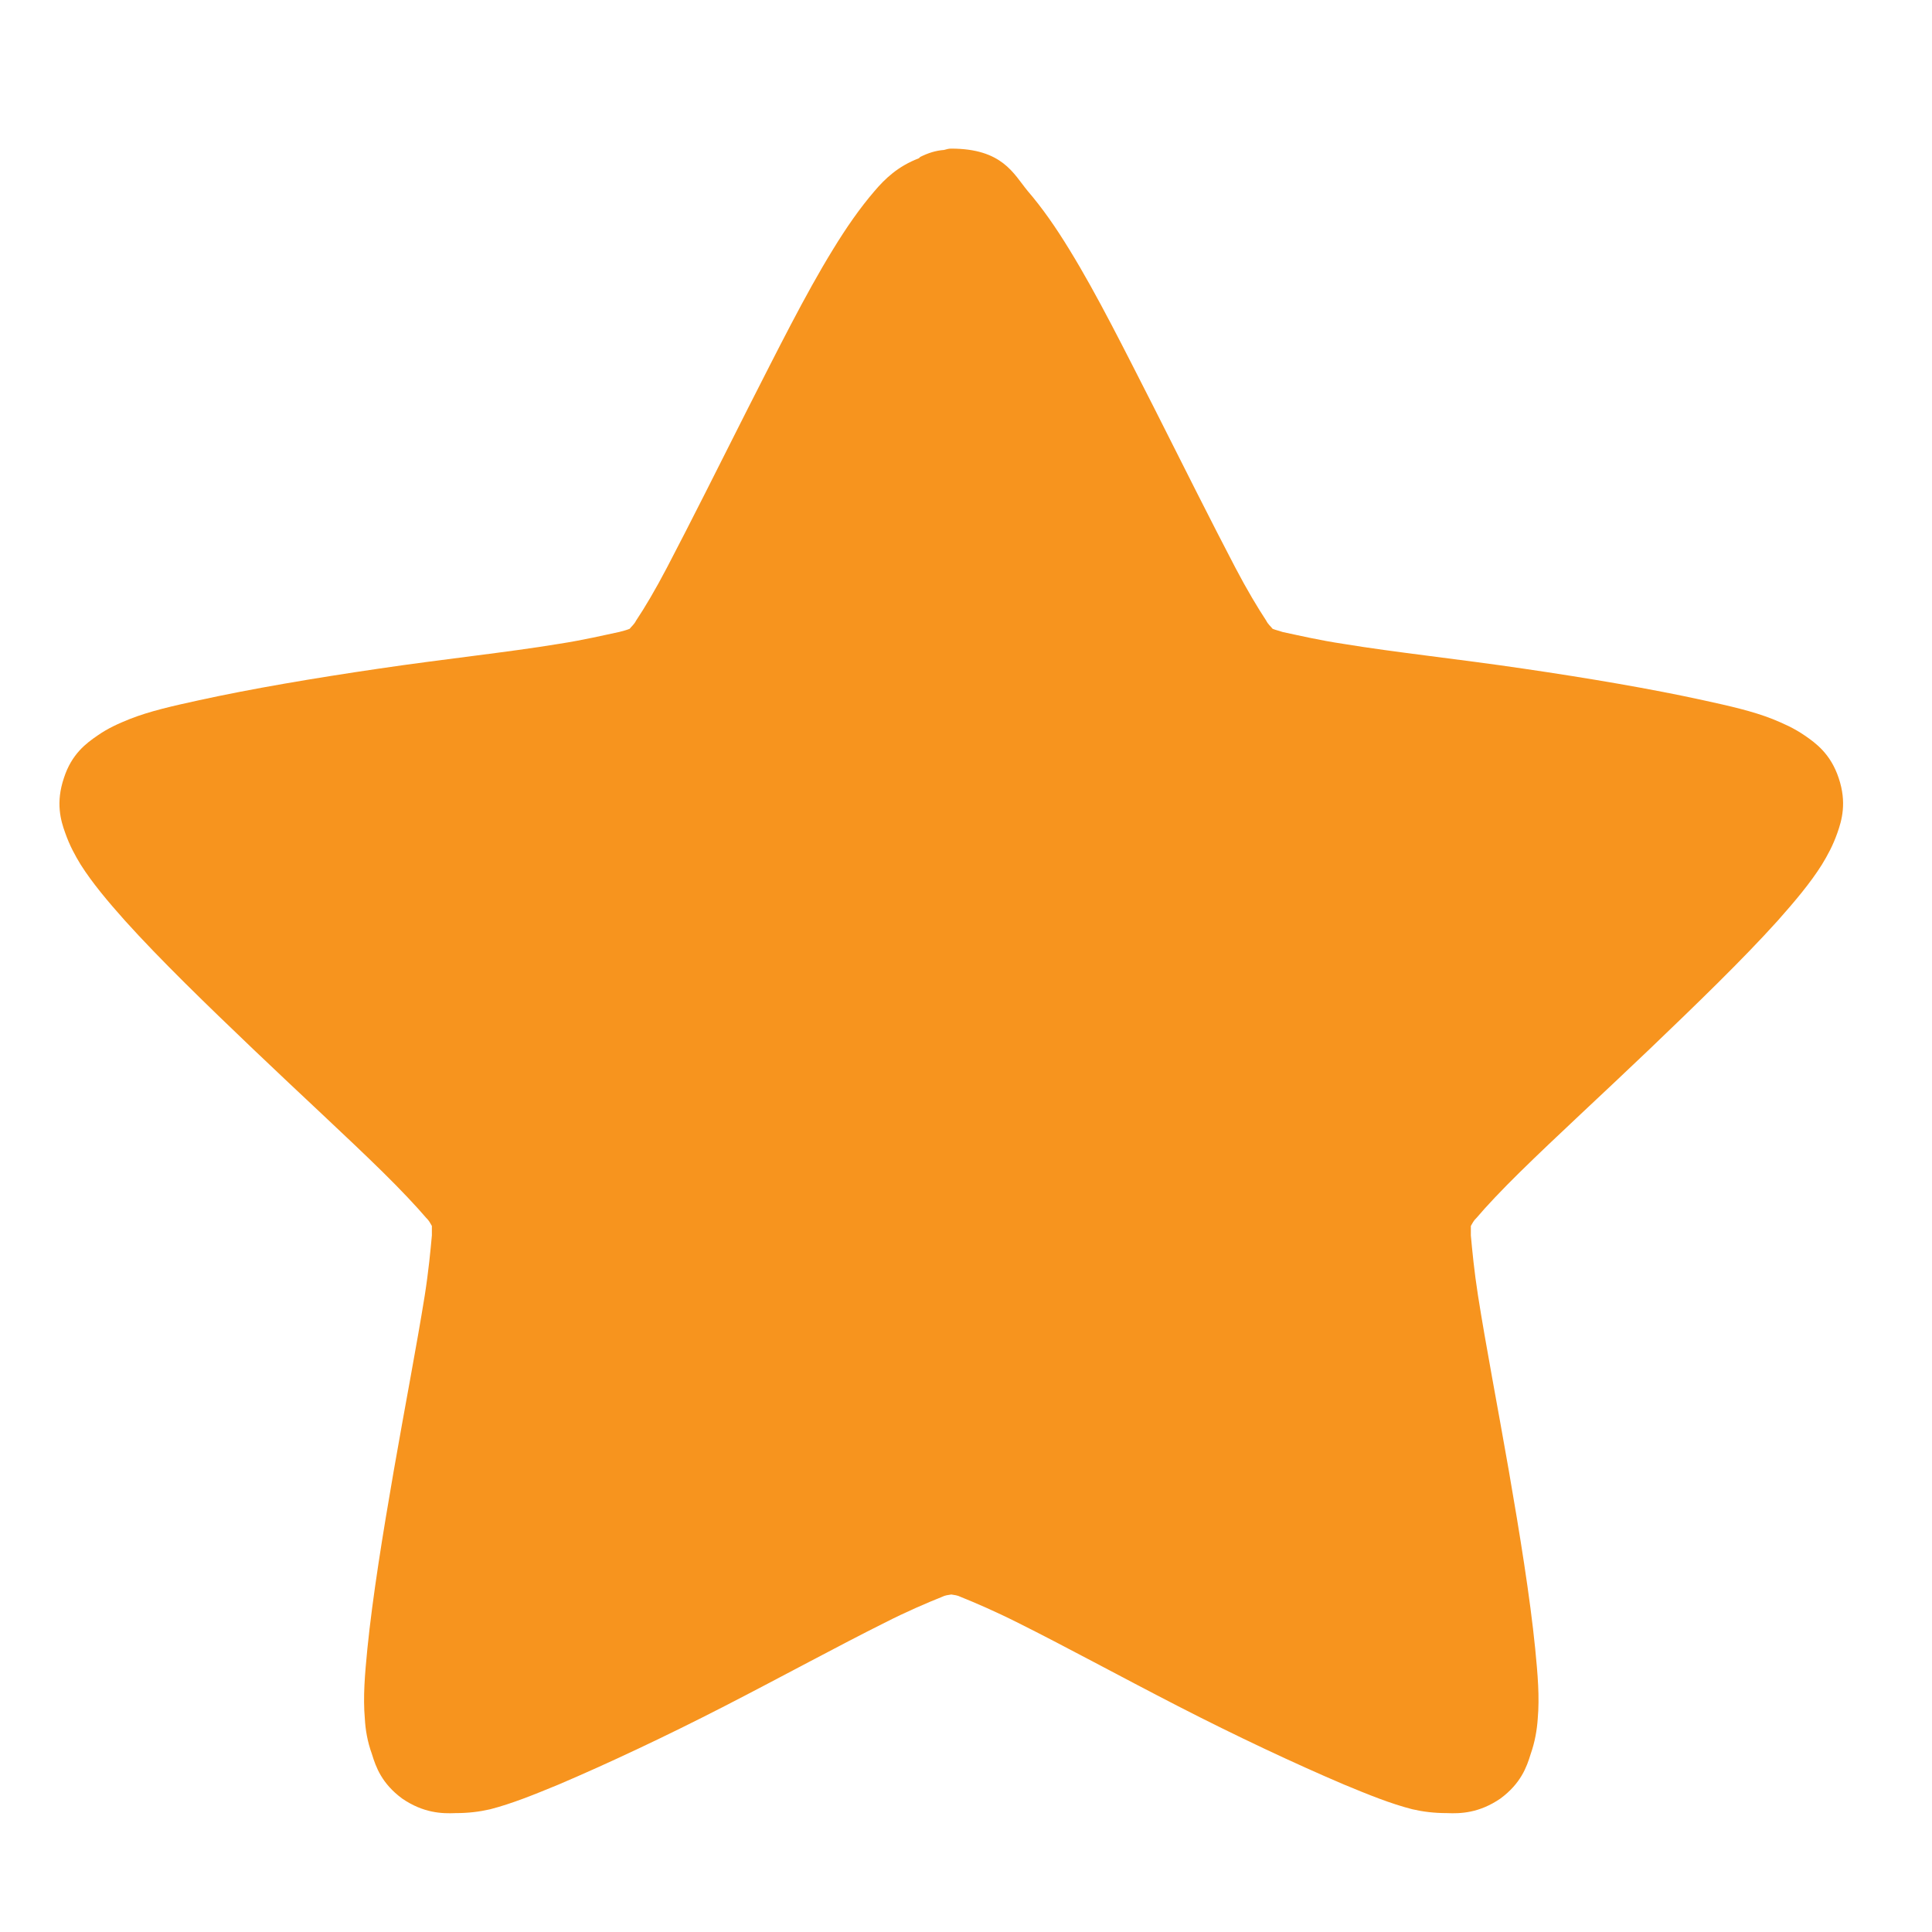 <svg width="16.25" xmlns="http://www.w3.org/2000/svg" height="16.25" viewBox="0 0 13 13">
<path style="fill:#f7941e" d="m 6.4,1 c -0.017,0 -0.03,0.004 -0.048,0.009 -0.056,0.004 -0.108,0.021 -0.16,0.047 0,0 -0.004,0.004 -0.009,0.009 C 6.041,1.119 5.954,1.204 5.885,1.285 5.786,1.4 5.695,1.531 5.604,1.68 5.418,1.982 5.228,2.365 5.033,2.747 4.838,3.134 4.644,3.521 4.488,3.819 c -0.078,0.149 -0.151,0.272 -0.208,0.357 -0.013,0.026 -0.03,0.038 -0.043,0.055 -0.022,0.009 -0.039,0.013 -0.069,0.021 -0.099,0.021 -0.242,0.055 -0.411,0.081 C 3.419,4.389 2.982,4.435 2.55,4.499 2.113,4.563 1.689,4.635 1.338,4.712 1.165,4.75 1.01,4.784 0.871,4.839 c -0.074,0.03 -0.143,0.06 -0.216,0.111 -0.074,0.051 -0.173,0.123 -0.225,0.285 -0.056,0.166 -0.022,0.285 0.009,0.37 0.03,0.085 0.065,0.149 0.104,0.213 0.078,0.123 0.182,0.247 0.299,0.378 0.238,0.264 0.549,0.565 0.861,0.863 0.316,0.302 0.632,0.591 0.874,0.829 0.121,0.119 0.225,0.23 0.29,0.306 0.022,0.021 0.026,0.034 0.039,0.055 0,0.021 0,0.038 0,0.064 -0.009,0.098 -0.022,0.238 -0.048,0.404 C 2.805,9.048 2.723,9.474 2.649,9.899 2.576,10.32 2.507,10.745 2.472,11.094 c -0.017,0.174 -0.03,0.323 -0.017,0.472 0.004,0.072 0.017,0.153 0.048,0.238 0.026,0.085 0.065,0.196 0.203,0.298 0.143,0.098 0.268,0.102 0.359,0.098 0.087,0 0.16,-0.009 0.234,-0.026 0.147,-0.038 0.294,-0.098 0.459,-0.166 0.329,-0.14 0.727,-0.327 1.116,-0.527 0.389,-0.2 0.77,-0.408 1.077,-0.561 0.151,-0.077 0.29,-0.136 0.385,-0.174 0.026,-0.013 0.043,-0.013 0.065,-0.017 0.022,0.004 0.039,0.004 0.065,0.017 0.095,0.038 0.234,0.098 0.385,0.174 0.307,0.153 0.688,0.361 1.077,0.561 0.389,0.2 0.787,0.387 1.116,0.527 0.164,0.068 0.311,0.128 0.459,0.166 0.074,0.017 0.147,0.026 0.234,0.026 0.091,0.004 0.216,0 0.359,-0.098 0.138,-0.102 0.177,-0.213 0.203,-0.298 0.03,-0.085 0.043,-0.166 0.048,-0.238 0.013,-0.149 0,-0.298 -0.017,-0.472 -0.035,-0.349 -0.104,-0.774 -0.177,-1.195 -0.074,-0.425 -0.156,-0.85 -0.208,-1.182 -0.026,-0.166 -0.039,-0.306 -0.048,-0.404 0,-0.026 0,-0.043 0,-0.064 0.013,-0.021 0.017,-0.034 0.039,-0.055 0.065,-0.077 0.169,-0.187 0.29,-0.306 0.242,-0.238 0.558,-0.527 0.874,-0.829 0.311,-0.298 0.623,-0.599 0.861,-0.863 0.117,-0.132 0.221,-0.255 0.298,-0.378 0.039,-0.064 0.074,-0.128 0.104,-0.213 0.03,-0.085 0.065,-0.204 0.009,-0.37 C 12.318,5.073 12.219,5.001 12.145,4.95 12.071,4.899 12.002,4.869 11.929,4.839 11.79,4.784 11.635,4.75 11.462,4.712 11.111,4.635 10.687,4.563 10.25,4.499 9.818,4.435 9.381,4.389 9.043,4.333 8.875,4.308 8.732,4.274 8.632,4.253 8.606,4.244 8.585,4.24 8.563,4.231 8.55,4.214 8.533,4.202 8.52,4.176 8.464,4.091 8.39,3.968 8.312,3.819 8.156,3.521 7.962,3.134 7.767,2.747 7.572,2.365 7.382,1.982 7.196,1.68 7.105,1.531 7.014,1.4 6.915,1.285 6.82,1.17 6.746,1 6.4,1 z"/>
</svg>
